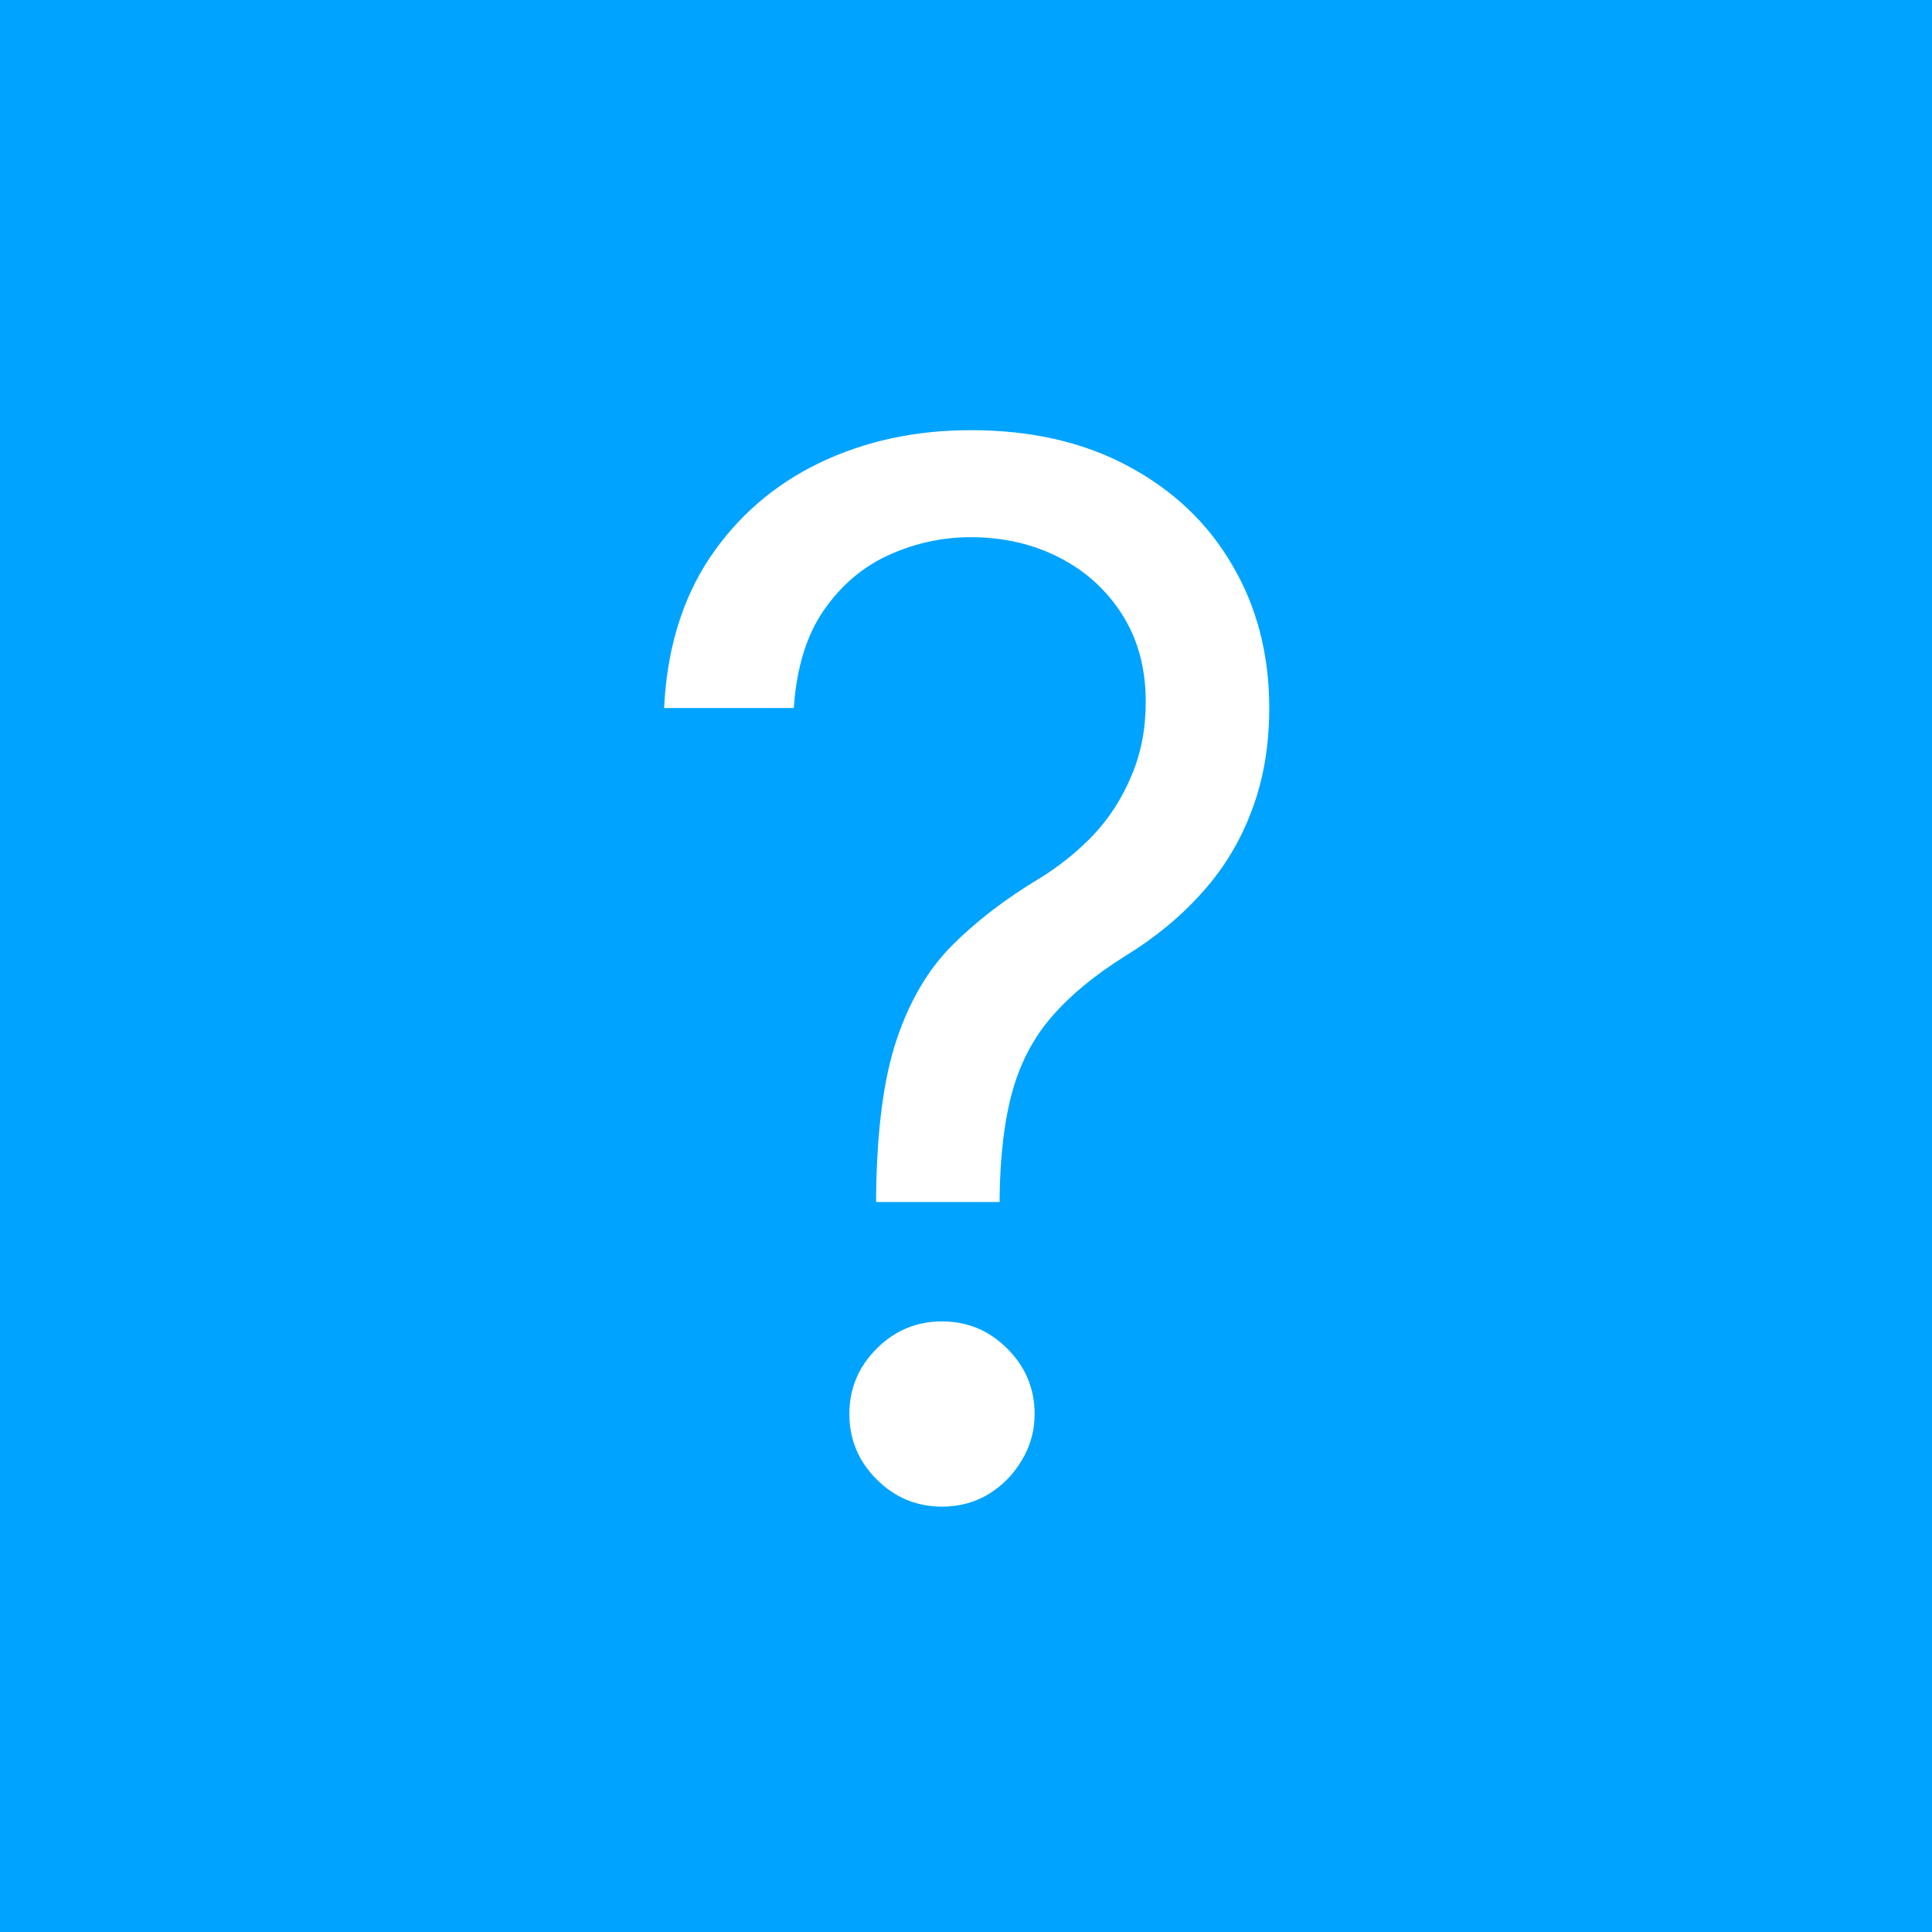 <svg width="256" height="256" viewBox="0 0 256 256" fill="none" xmlns="http://www.w3.org/2000/svg">
<rect width="256" height="256" fill="#00A3FF"/>
<path d="M116.091 159.273V158.455C116.182 149.773 117.091 142.864 118.818 137.727C120.545 132.591 123 128.432 126.182 125.25C129.364 122.068 133.182 119.136 137.636 116.455C140.318 114.818 142.727 112.886 144.864 110.659C147 108.386 148.682 105.773 149.909 102.818C151.182 99.864 151.818 96.591 151.818 93C151.818 88.546 150.773 84.682 148.682 81.409C146.591 78.136 143.795 75.614 140.295 73.841C136.795 72.068 132.909 71.182 128.636 71.182C124.909 71.182 121.318 71.954 117.864 73.5C114.409 75.046 111.523 77.477 109.205 80.796C106.886 84.114 105.545 88.454 105.182 93.818H88C88.364 86.091 90.364 79.477 94 73.977C97.682 68.477 102.523 64.273 108.523 61.364C114.568 58.455 121.273 57 128.636 57C136.636 57 143.591 58.591 149.5 61.773C155.455 64.954 160.045 69.318 163.273 74.864C166.545 80.409 168.182 86.727 168.182 93.818C168.182 98.818 167.409 103.341 165.864 107.386C164.364 111.432 162.182 115.045 159.318 118.227C156.5 121.409 153.091 124.227 149.091 126.682C145.091 129.182 141.886 131.818 139.477 134.591C137.068 137.318 135.318 140.568 134.227 144.341C133.136 148.114 132.545 152.818 132.455 158.455V159.273H116.091ZM124.818 199.636C121.455 199.636 118.568 198.432 116.159 196.023C113.75 193.614 112.545 190.727 112.545 187.364C112.545 184 113.75 181.114 116.159 178.705C118.568 176.295 121.455 175.091 124.818 175.091C128.182 175.091 131.068 176.295 133.477 178.705C135.886 181.114 137.091 184 137.091 187.364C137.091 189.591 136.523 191.636 135.386 193.5C134.295 195.364 132.818 196.864 130.955 198C129.136 199.091 127.091 199.636 124.818 199.636Z" fill="white"/>
</svg>
